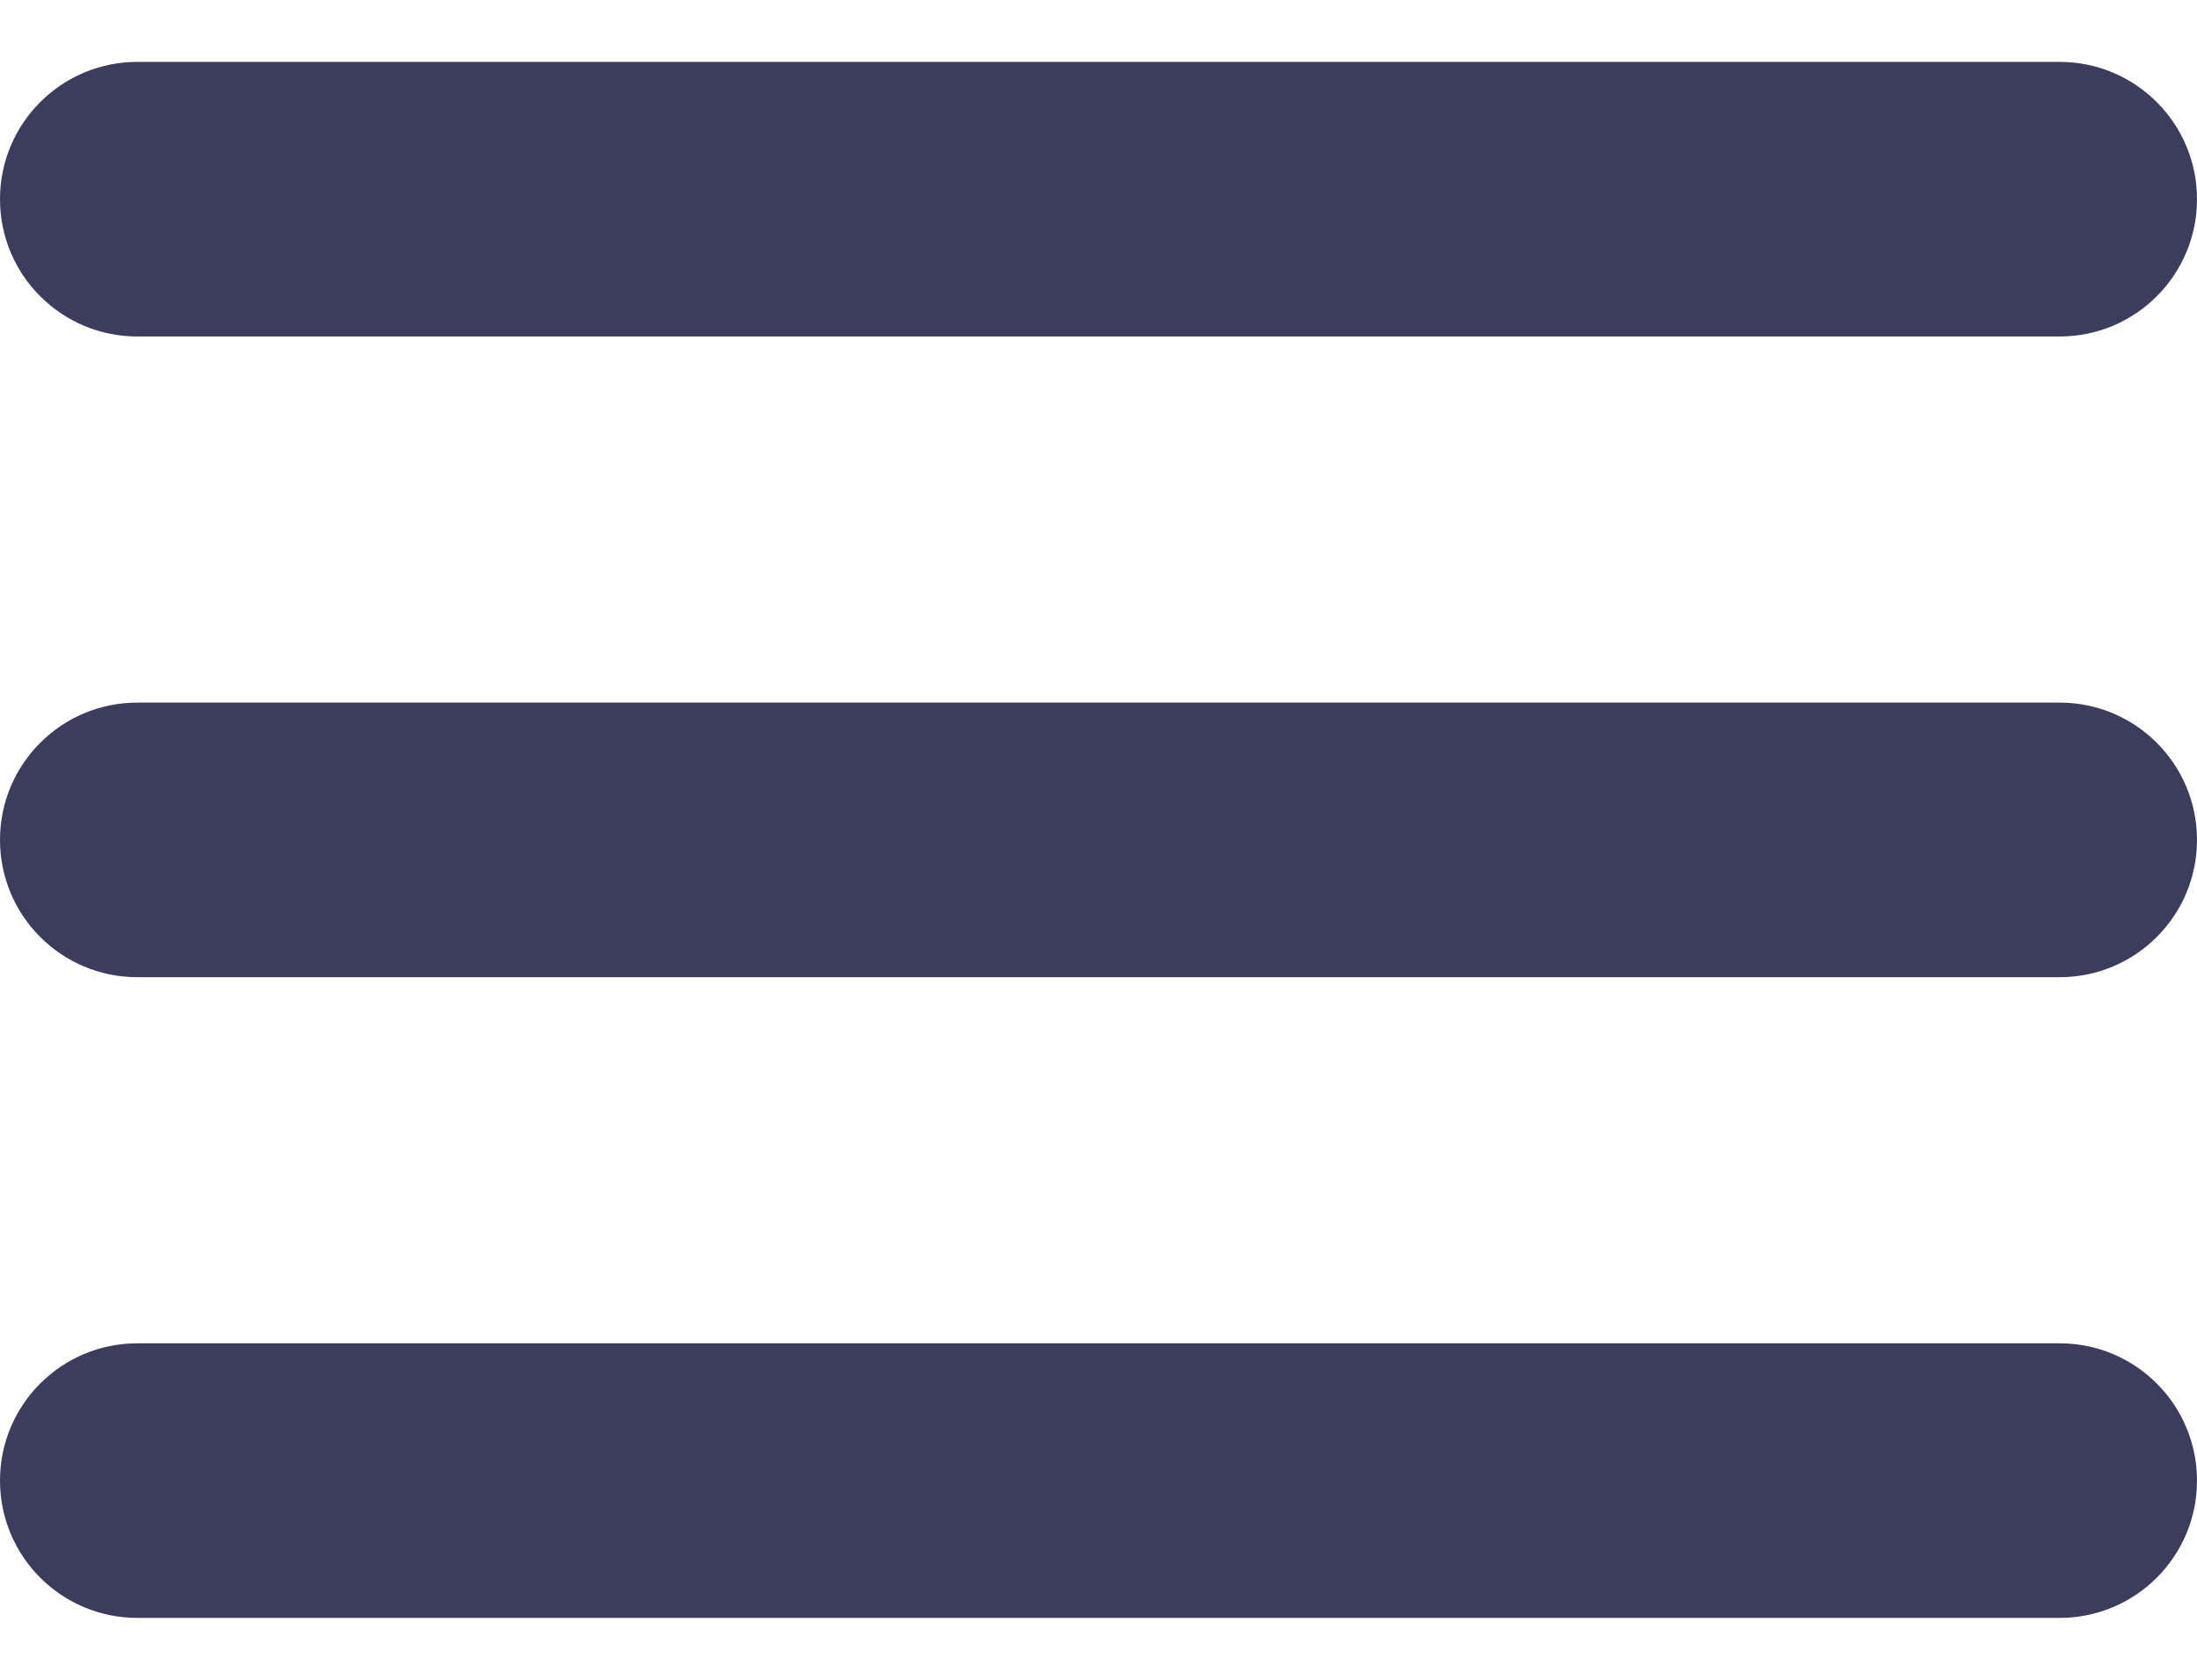 <svg width="34" height="26" viewBox="0 0 34 26" fill="none" xmlns="http://www.w3.org/2000/svg">
<path d="M31.875 10.875H2.125C0.951 10.875 0 11.826 0 13C0 14.174 0.951 15.125 2.125 15.125H31.875C33.049 15.125 34 14.174 34 13C34 11.826 33.049 10.875 31.875 10.875Z" fill="#3C3C5C"/>
<path d="M2.125 5.208H31.875C33.049 5.208 34 4.257 34 3.083C34 1.91 33.049 0.958 31.875 0.958H2.125C0.951 0.958 0 1.91 0 3.083C0 4.257 0.951 5.208 2.125 5.208Z" fill="#3C3C5C"/>
<path d="M31.875 20.792H2.125C0.951 20.792 0 21.743 0 22.917C0 24.09 0.951 25.042 2.125 25.042H31.875C33.049 25.042 34 24.09 34 22.917C34 21.743 33.049 20.792 31.875 20.792Z" fill="#3C3C5C"/>
</svg>

